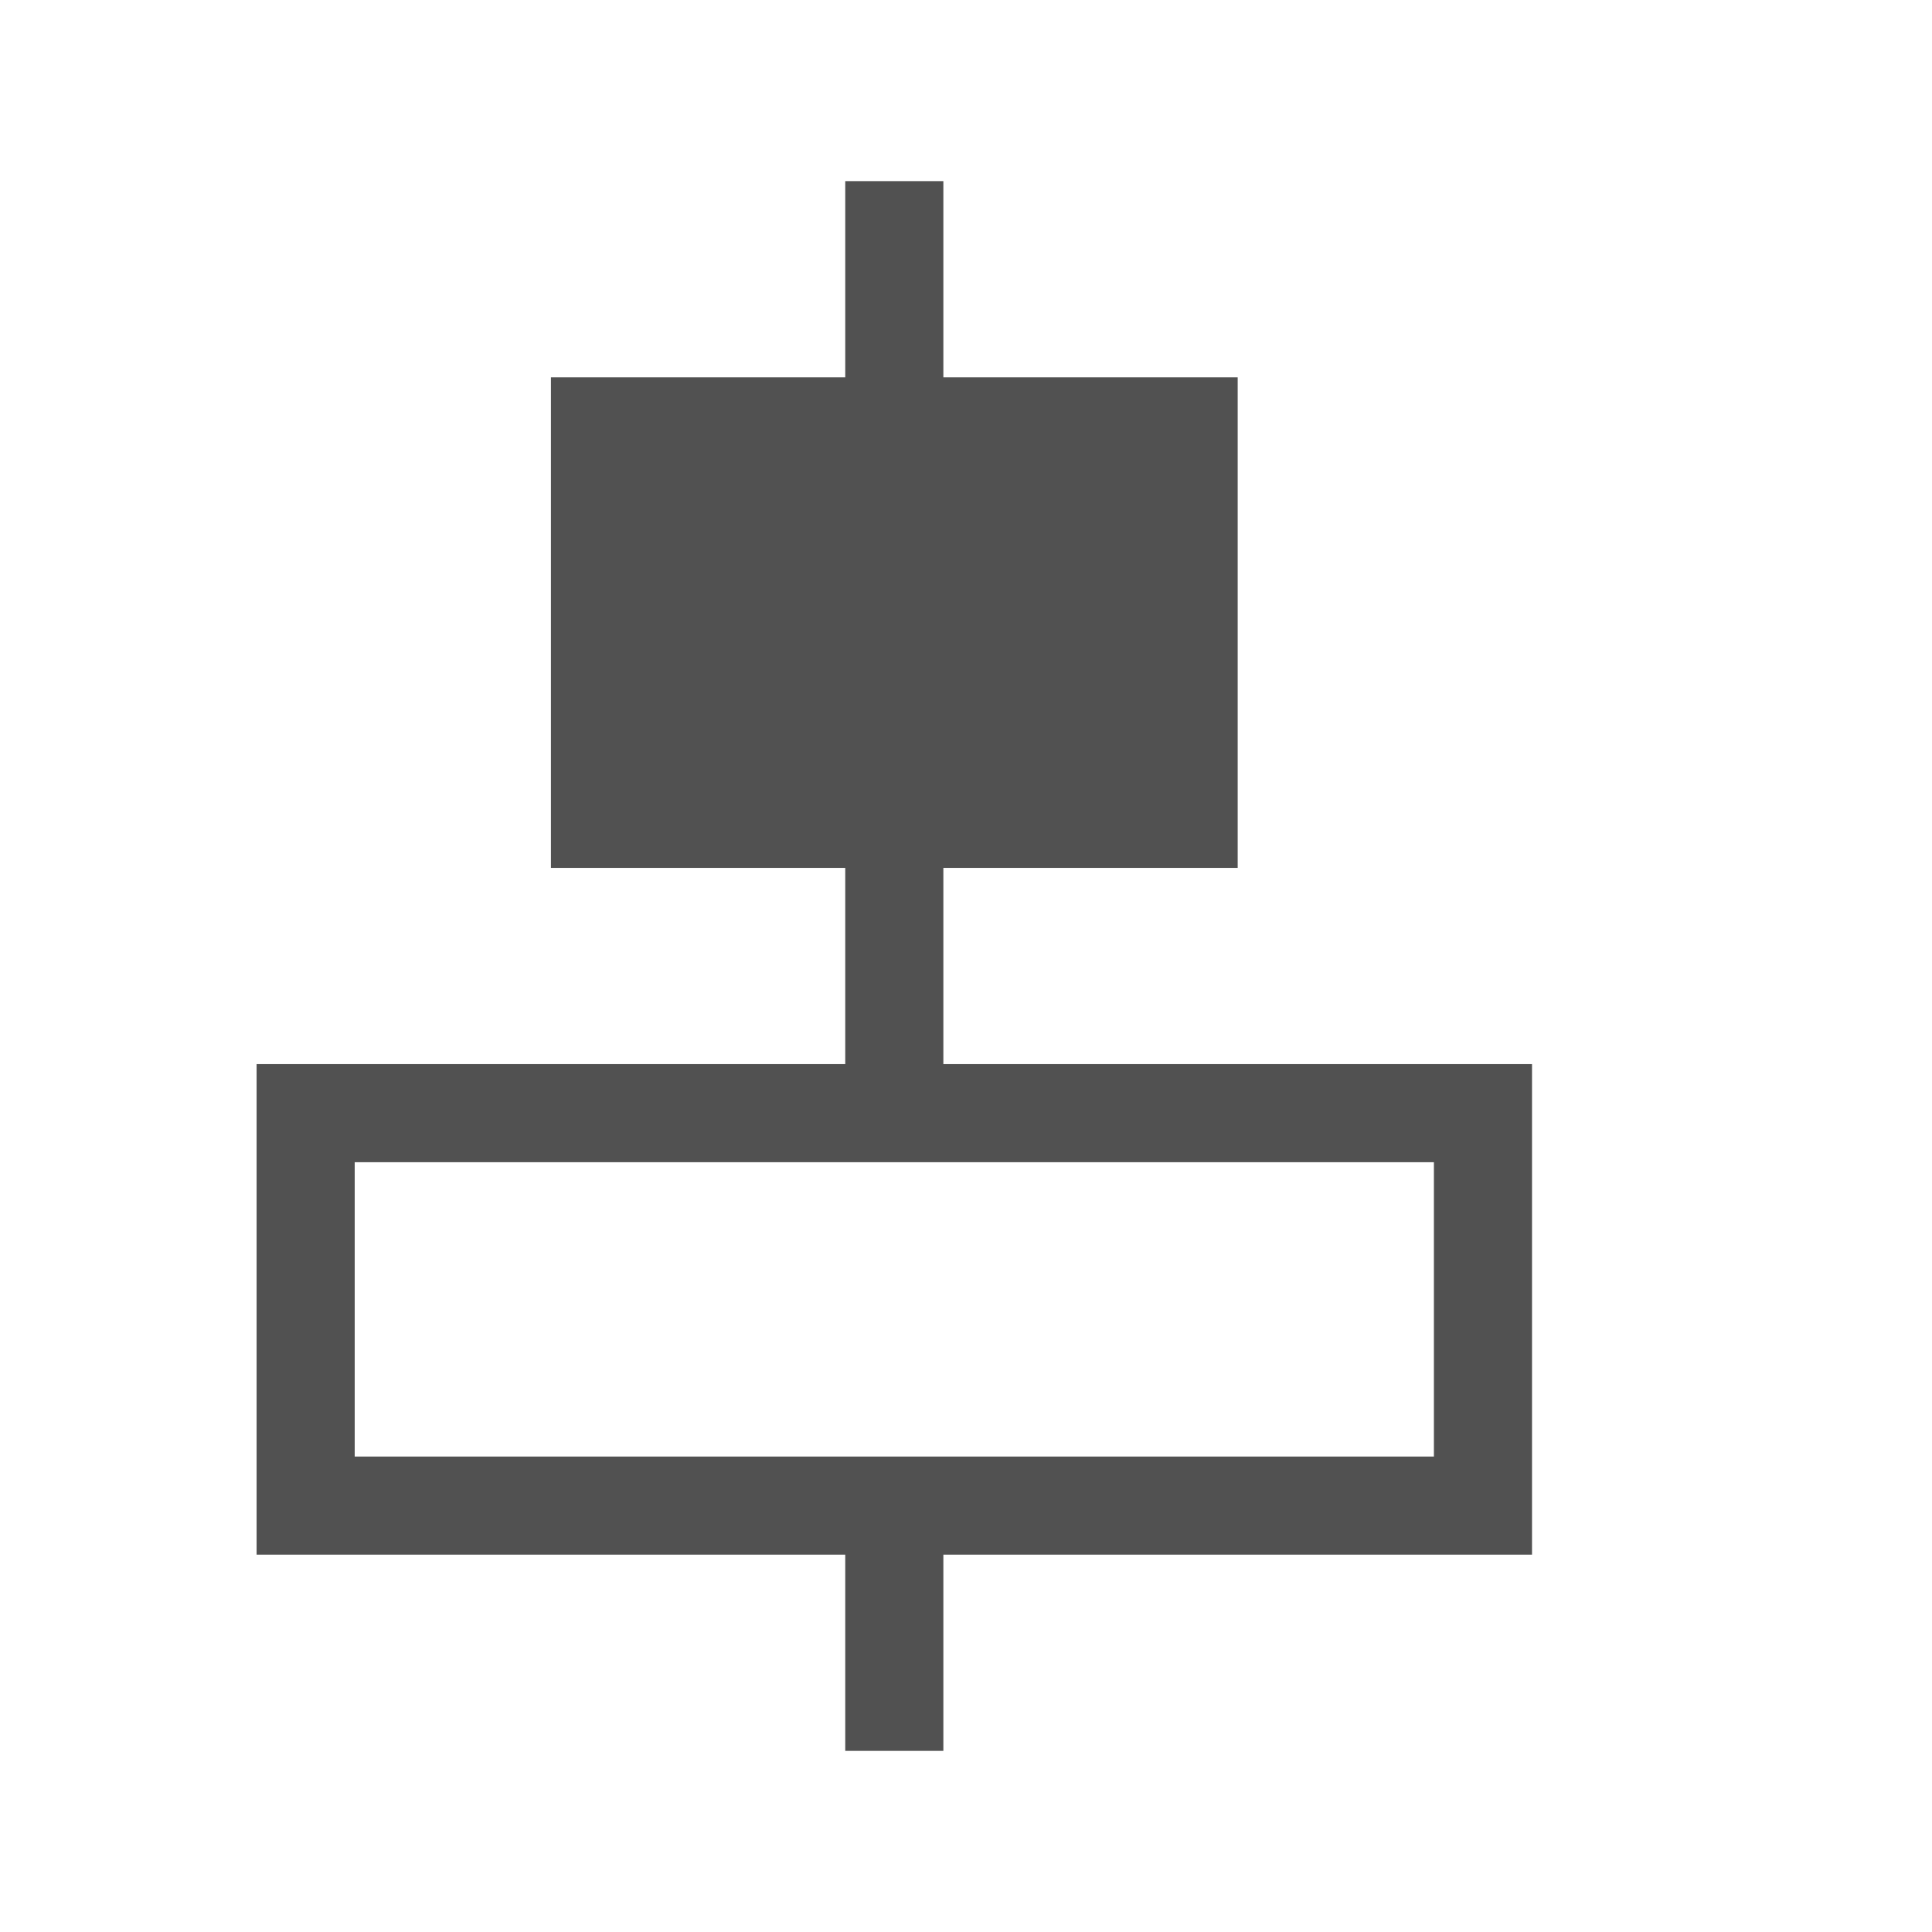 <?xml version="1.0" standalone="no"?><!DOCTYPE svg PUBLIC "-//W3C//DTD SVG 1.1//EN"
        "http://www.w3.org/Graphics/SVG/1.1/DTD/svg11.dtd">
<svg t="1585021675814" class="icon" viewBox="0 0 1024 1024" version="1.1" xmlns="http://www.w3.org/2000/svg"
     p-id="15290" xmlns:xlink="http://www.w3.org/1999/xlink" width="128" height="128">
    <defs>
        <style type="text/css"></style>
    </defs>
    <path fill="#515151" d="M500 564V460h156V200H500V96H448v104H292v260h156v104H136v260h312v104h52v-104h312V564H500z m260 208H188v-156h572v156z"
          p-id="15291"></path>
</svg>
